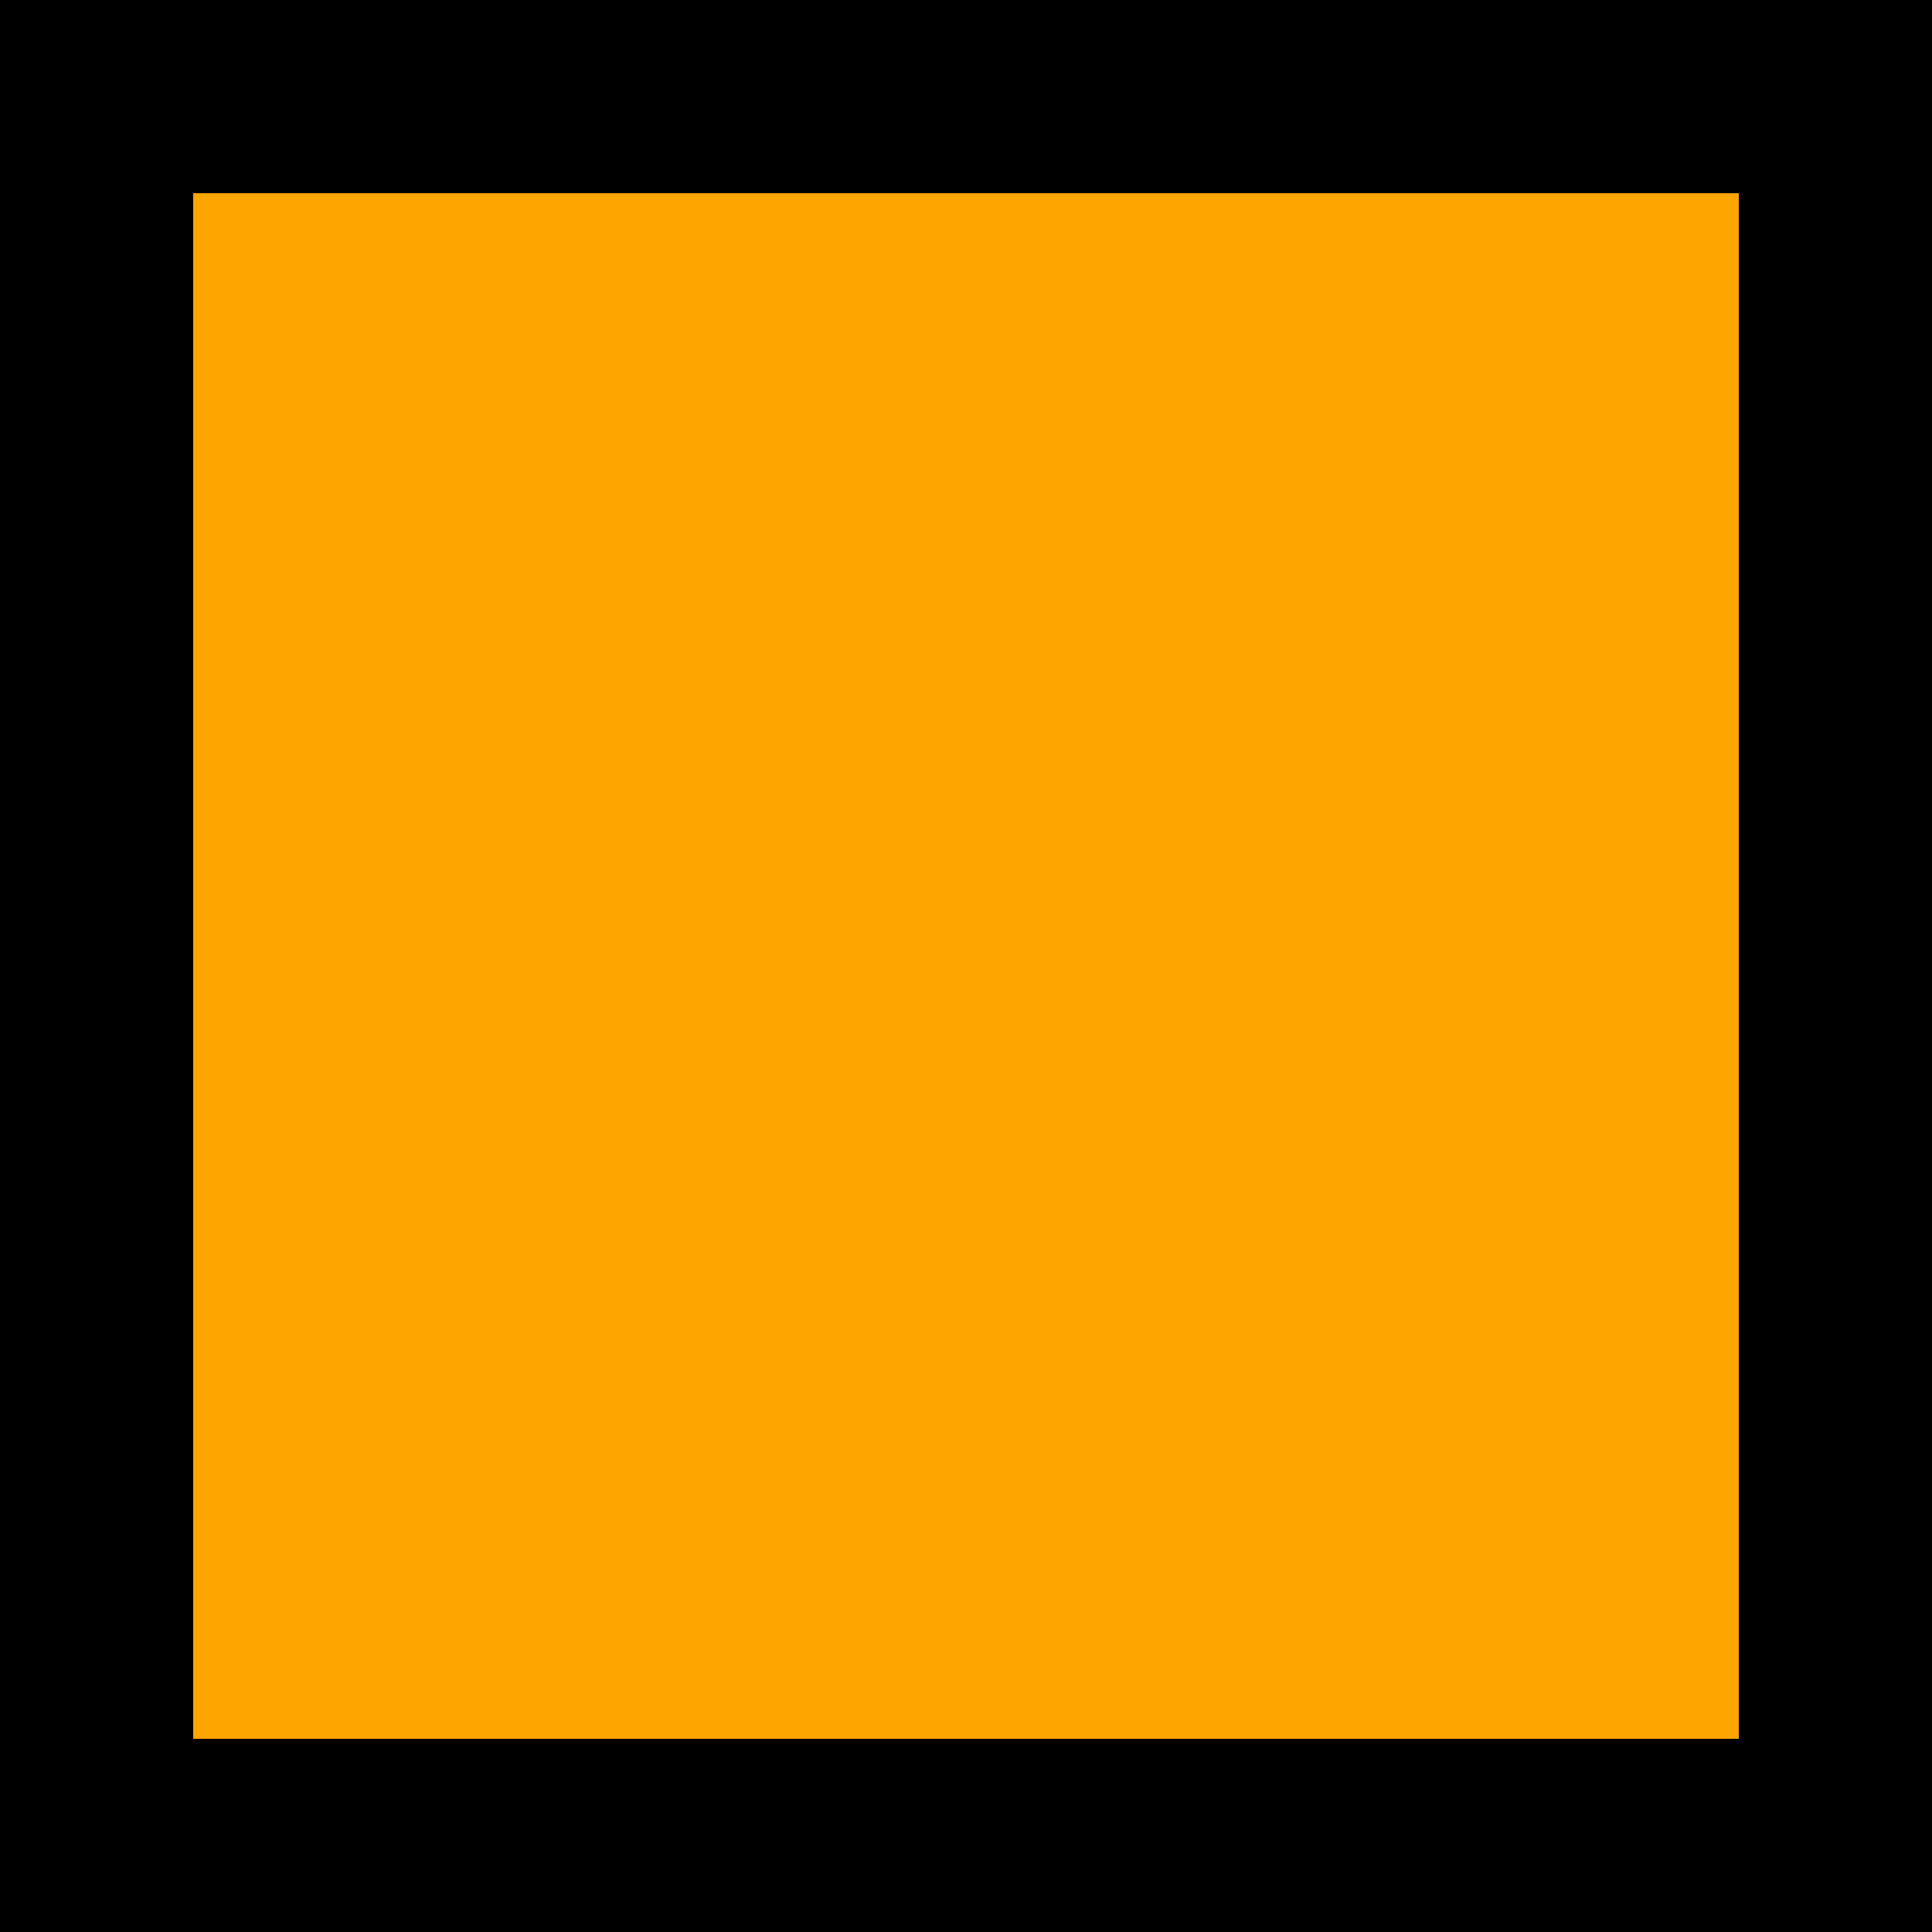 <svg xmlns="http://www.w3.org/2000/svg" viewBox="0 0 10 10">
    <!-- <rect
    x="50" y="40"
    width="10" height="10"
    fill="#e00707" stroke="#071c4b"
     />
    <path d="M20 30 L 10 20 50 80 20 5 03 80"
    fill="white"
     />  -->
    <rect 
    x="0" y="0"
    width="10" height="10"
    fill="orange" stroke="black" stroke-width="2"
     />
</svg>